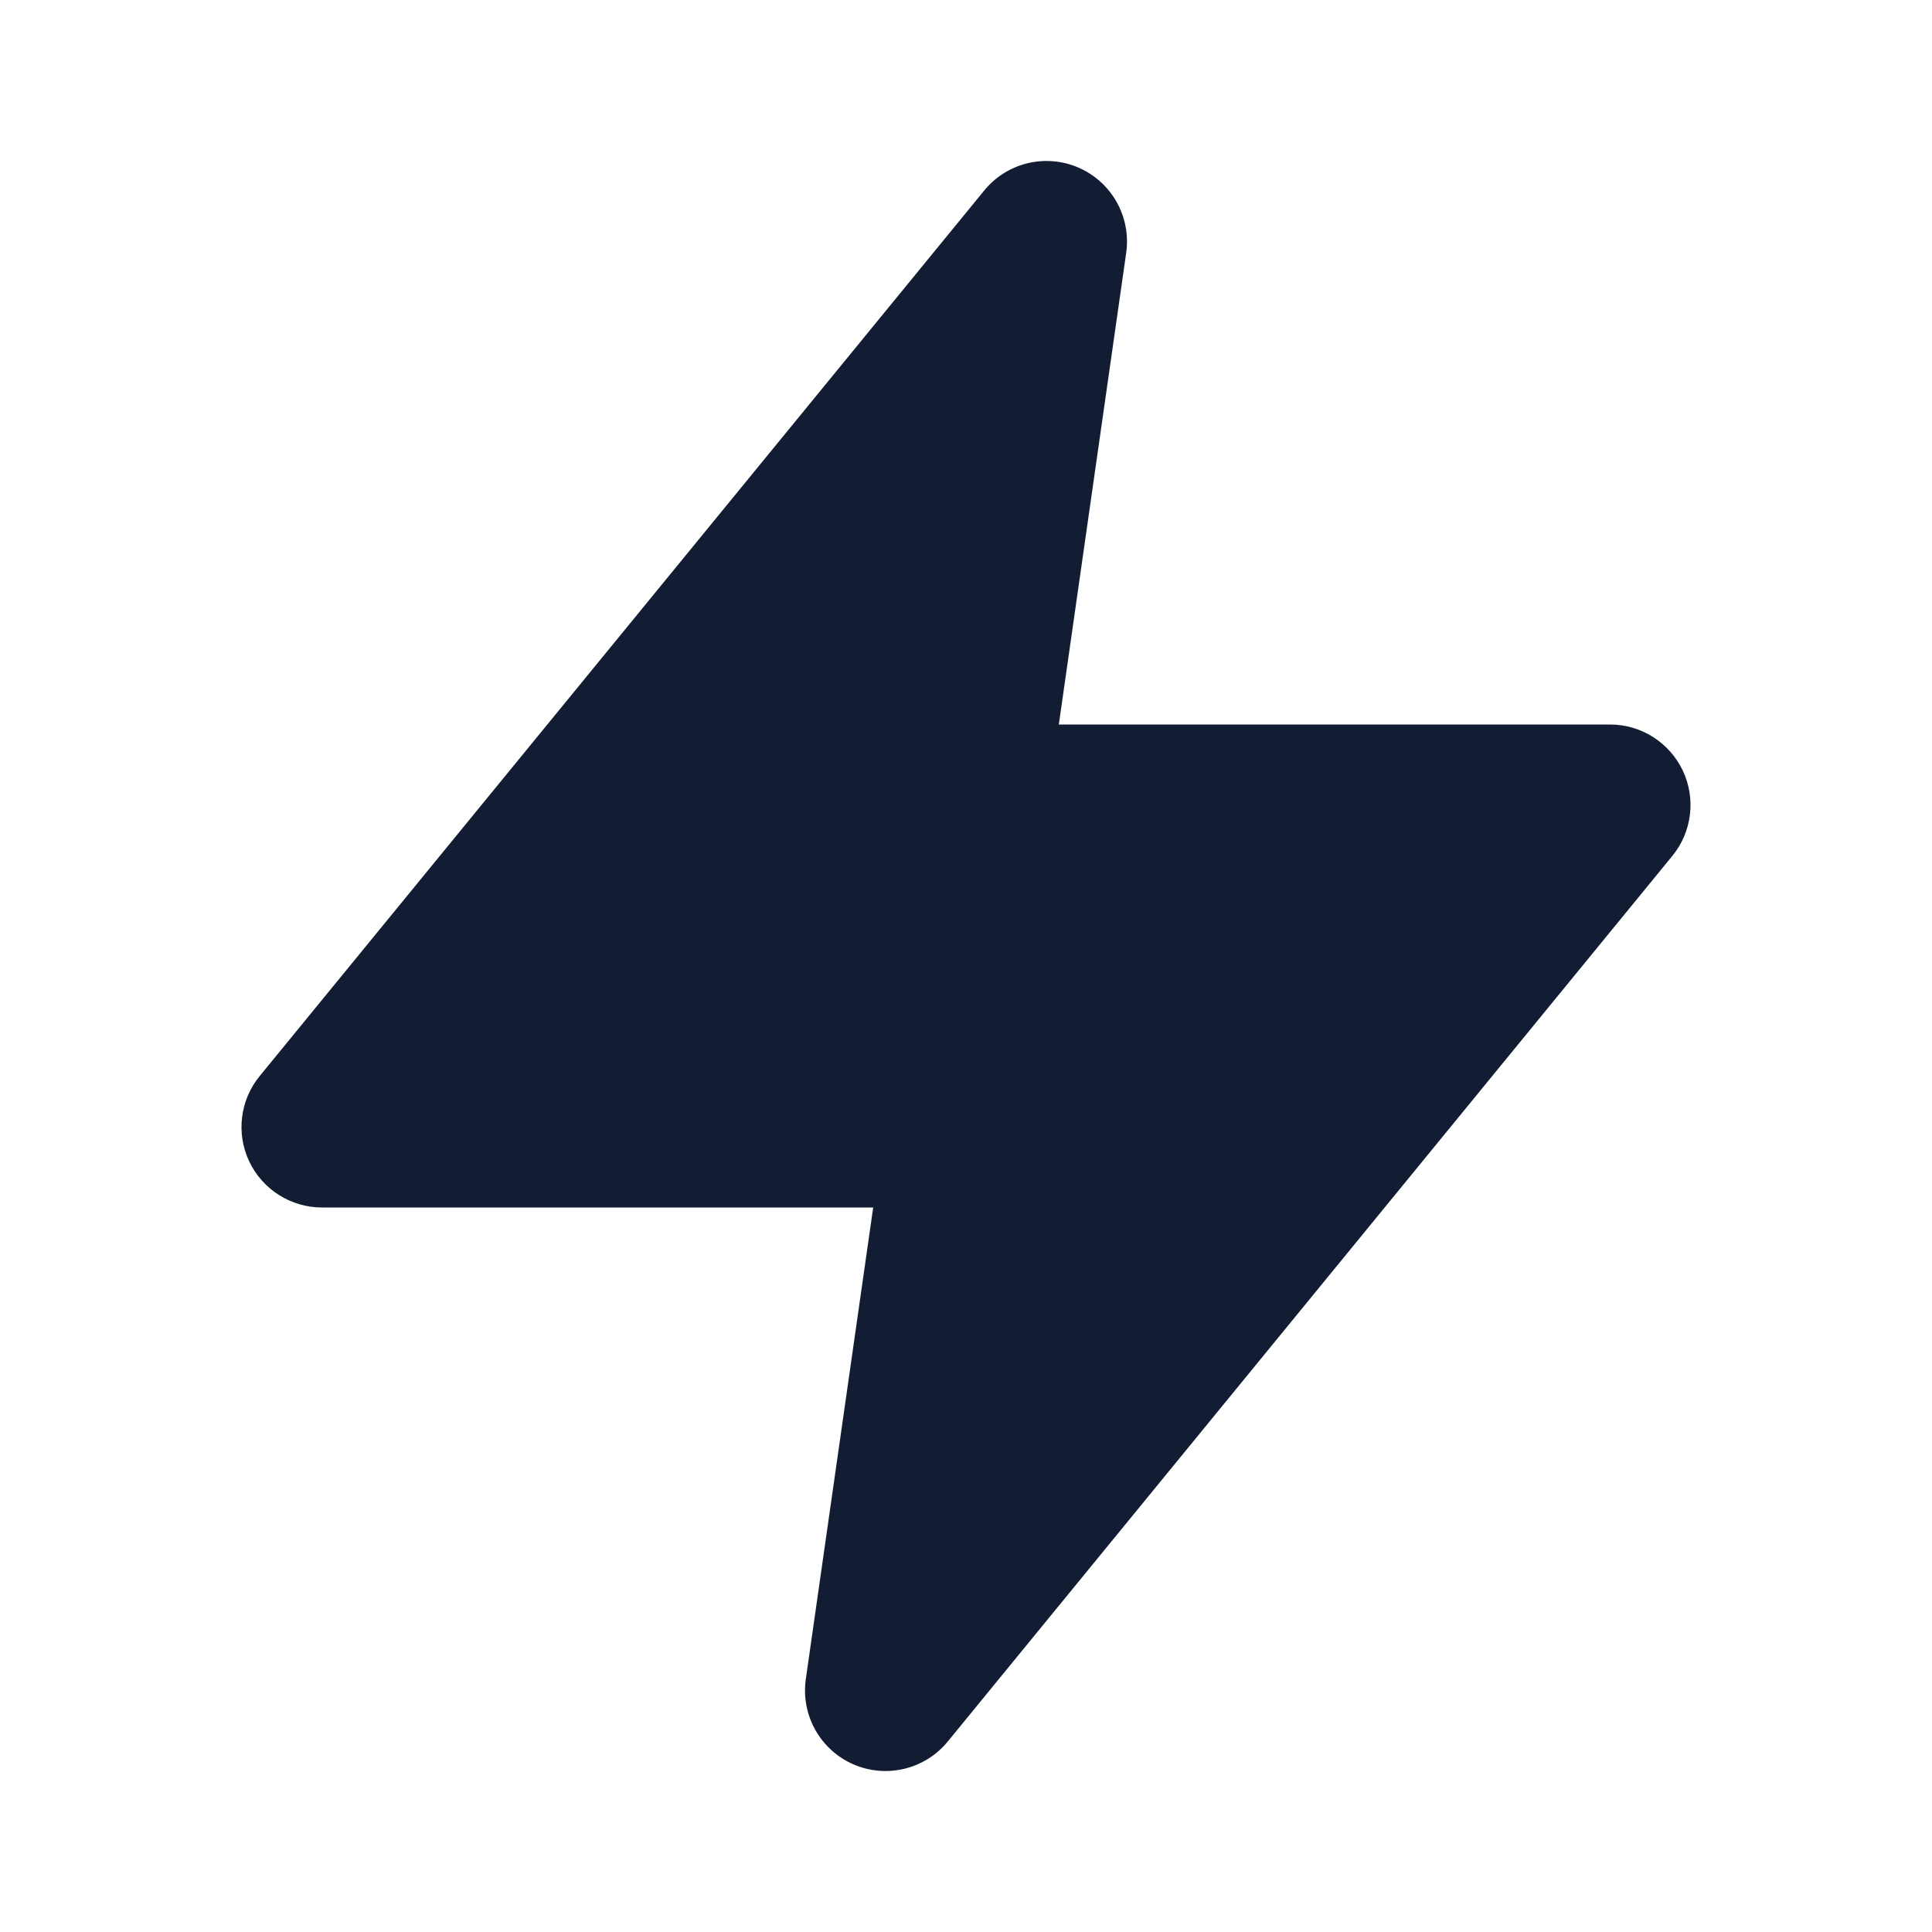 <svg width="24" height="24" viewBox="0 0 24 24" fill="none" xmlns="http://www.w3.org/2000/svg">
<path fill-rule="evenodd" clip-rule="evenodd" d="M13.402 2.084C13.813 2.265 14.053 2.697 13.99 3.141L13.153 9H20C20.386 9 20.738 9.223 20.904 9.572C21.069 9.921 21.019 10.334 20.774 10.633L11.774 21.633C11.49 21.981 11.009 22.096 10.598 21.916C10.187 21.735 9.947 21.303 10.01 20.859L10.847 15H4C3.614 15 3.262 14.777 3.096 14.428C2.931 14.079 2.981 13.666 3.226 13.367L12.226 2.367C12.51 2.019 12.991 1.904 13.402 2.084Z" fill="#121D33"/>
</svg>
